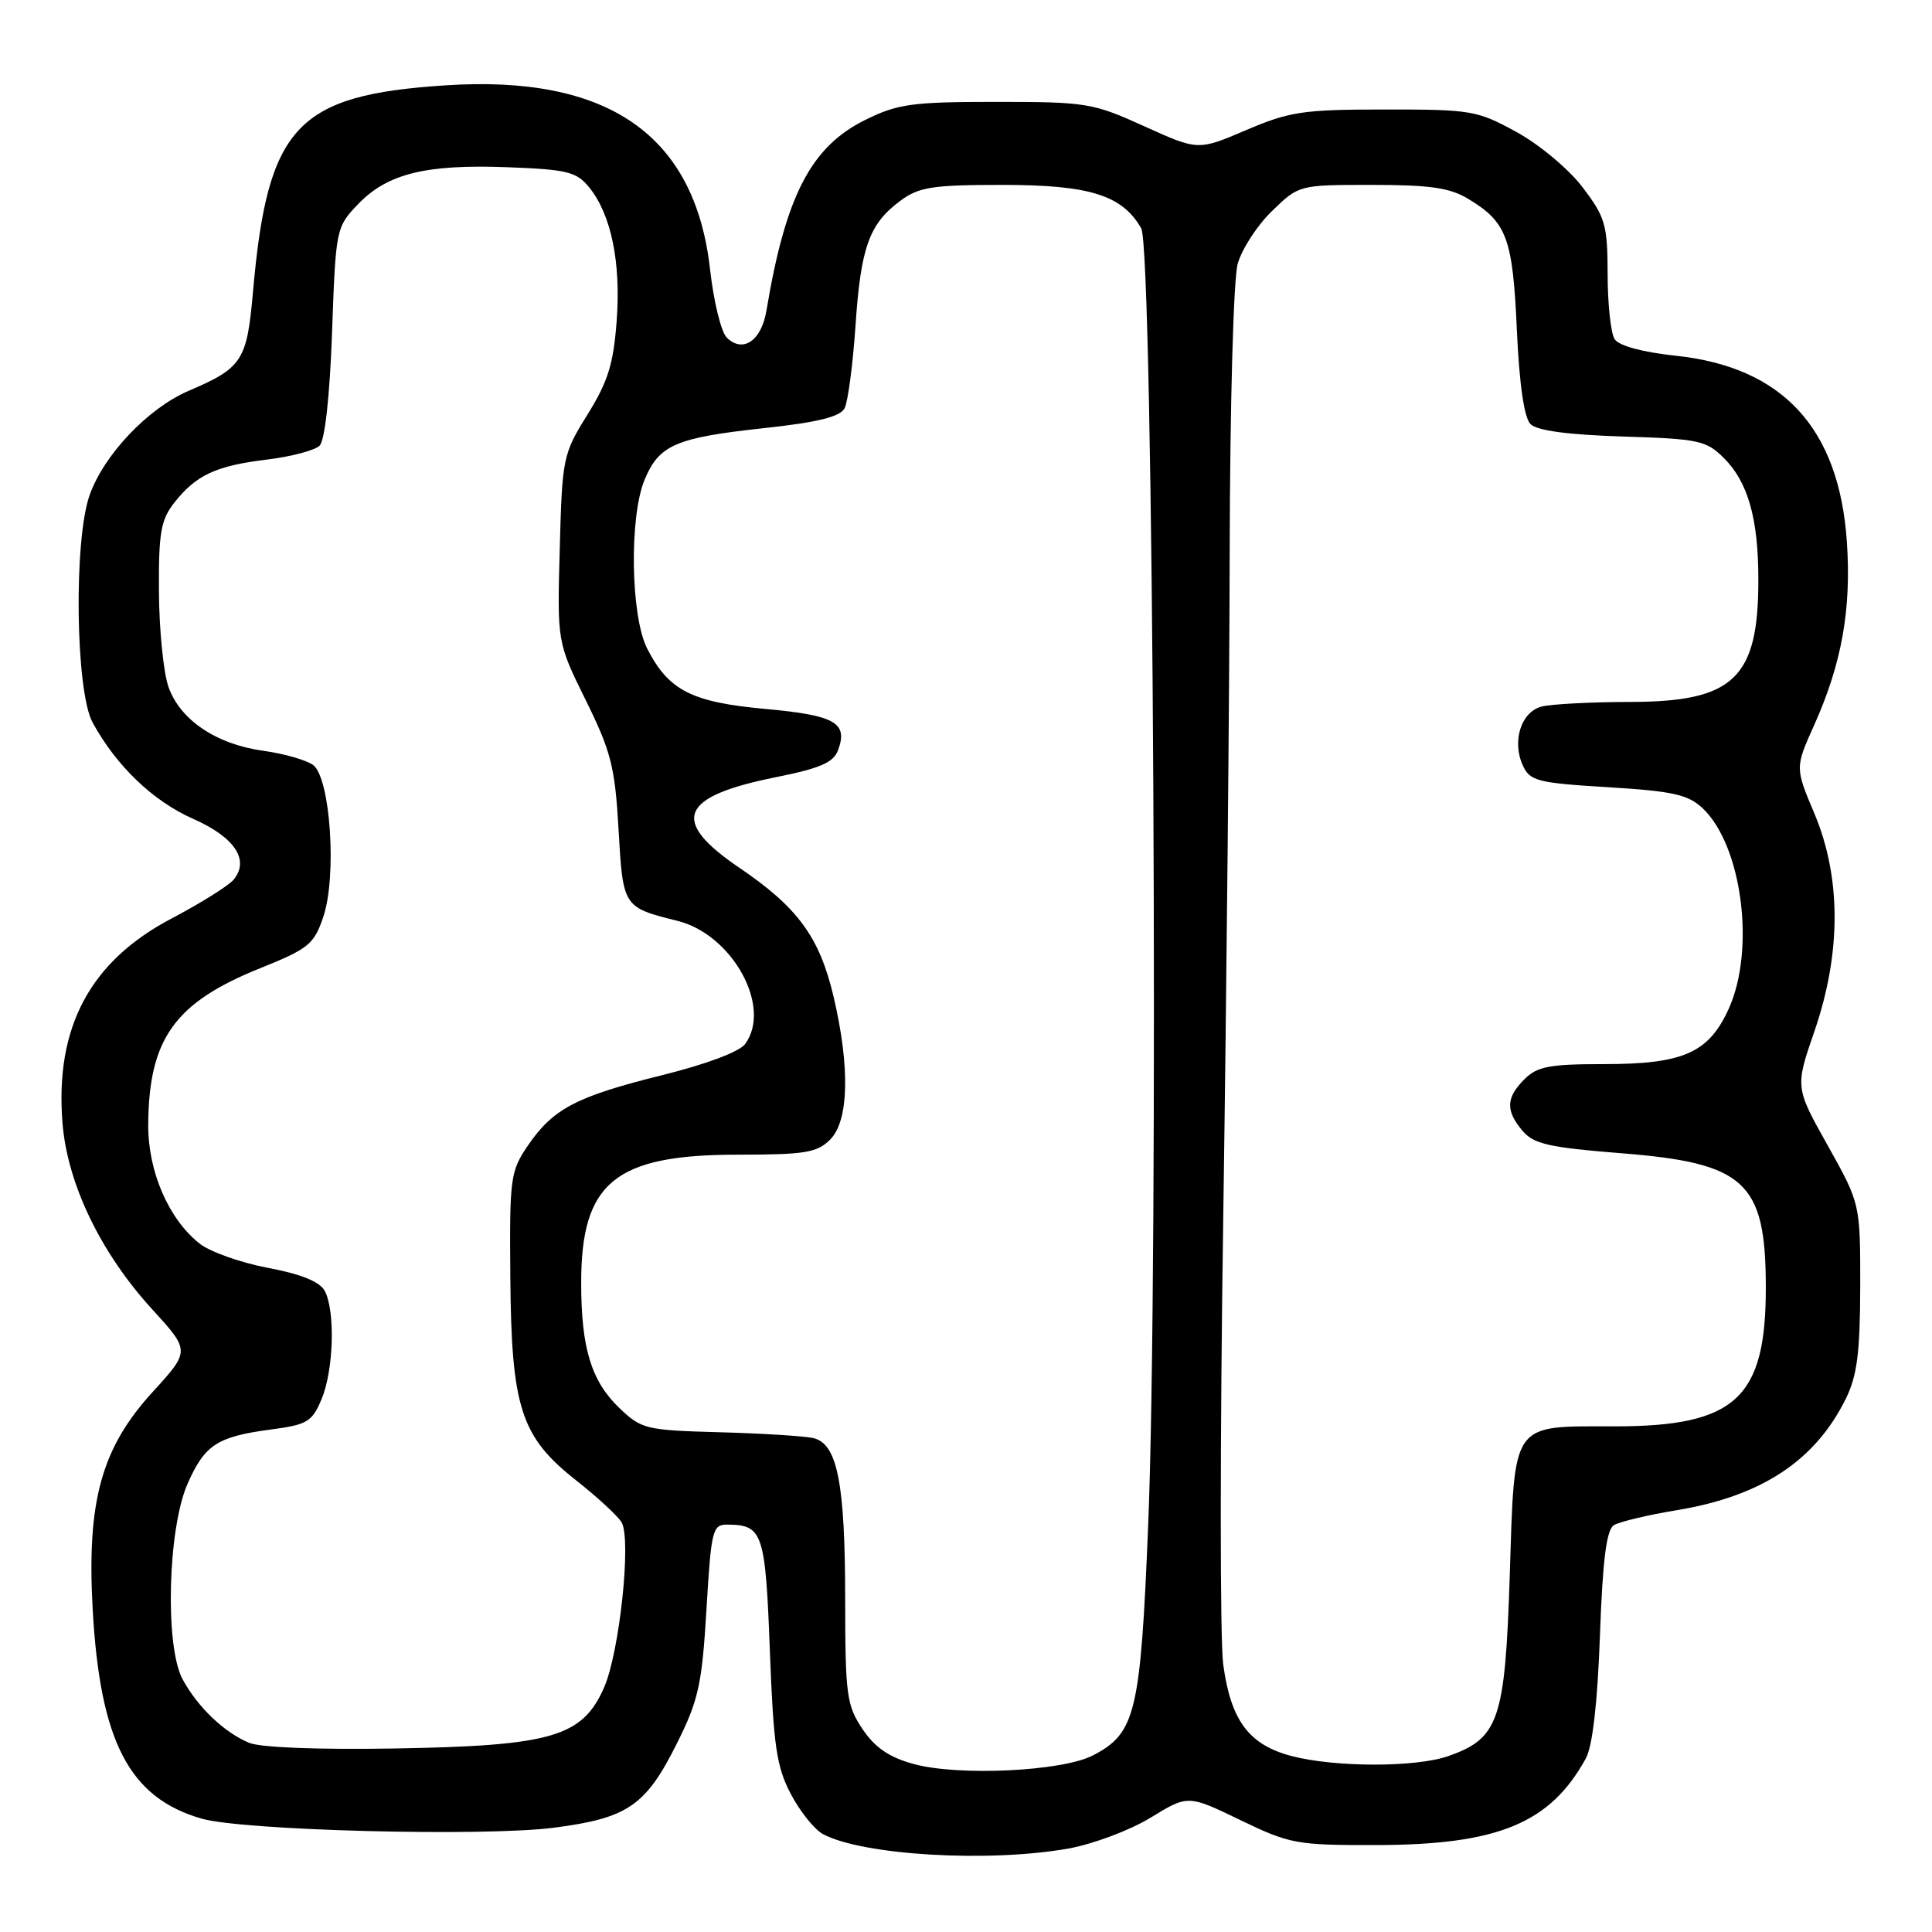 <?xml version="1.0" encoding="UTF-8" standalone="no"?>
<!DOCTYPE svg PUBLIC "-//W3C//DTD SVG 1.1//EN" "http://www.w3.org/Graphics/SVG/1.1/DTD/svg11.dtd" >
<svg xmlns="http://www.w3.org/2000/svg" xmlns:xlink="http://www.w3.org/1999/xlink" version="1.1" viewBox="0 0 256 256">
 <g >
 <path fill="currentColor"
d=" M 141.57 244.94 C 144.83 244.36 149.73 242.52 152.46 240.85 C 157.42 237.82 157.42 237.82 164.33 241.16 C 170.91 244.34 171.78 244.50 182.37 244.48 C 198.50 244.45 205.41 241.60 210.13 233.00 C 211.02 231.38 211.68 225.65 212.00 216.71 C 212.36 206.66 212.87 202.70 213.85 202.09 C 214.59 201.64 218.34 200.74 222.18 200.11 C 233.42 198.25 240.53 193.56 244.59 185.32 C 246.08 182.29 246.47 179.23 246.49 170.50 C 246.50 159.50 246.50 159.50 242.18 151.78 C 237.86 144.07 237.86 144.07 240.43 136.62 C 243.98 126.31 243.98 116.28 240.43 107.83 C 237.85 101.72 237.85 101.72 240.40 96.05 C 244.05 87.90 245.33 80.72 244.72 71.78 C 243.69 56.76 236.25 48.65 222.08 47.14 C 217.60 46.66 214.50 45.82 213.94 44.93 C 213.44 44.14 213.02 40.27 213.02 36.33 C 213.00 29.78 212.72 28.78 209.71 24.83 C 207.89 22.42 204.00 19.17 200.96 17.50 C 195.75 14.64 194.96 14.50 183.50 14.51 C 172.67 14.51 170.88 14.78 165.12 17.24 C 158.75 19.96 158.75 19.96 151.62 16.73 C 144.81 13.64 143.95 13.50 132.00 13.50 C 120.87 13.50 118.97 13.76 114.69 15.87 C 107.47 19.42 104.10 25.91 101.56 41.15 C 100.89 45.17 98.42 46.84 96.29 44.72 C 95.55 43.98 94.56 39.93 94.09 35.72 C 92.09 17.88 80.61 9.89 59.00 11.31 C 39.28 12.60 35.46 16.70 33.52 38.68 C 32.72 47.81 32.12 48.74 24.99 51.79 C 19.61 54.10 13.76 60.26 11.87 65.62 C 9.75 71.63 10.01 91.61 12.27 95.74 C 15.42 101.50 20.26 106.14 25.59 108.50 C 31.11 110.94 33.11 113.95 30.95 116.57 C 30.27 117.37 26.57 119.69 22.71 121.72 C 11.93 127.39 7.27 136.13 8.28 148.80 C 8.92 156.84 13.33 166.01 20.15 173.47 C 25.20 179.00 25.20 179.00 20.23 184.44 C 13.43 191.88 11.49 198.93 12.28 213.24 C 13.26 230.79 17.13 238.22 26.72 240.98 C 32.24 242.56 64.12 243.38 73.41 242.18 C 83.20 240.91 85.58 239.27 89.72 230.96 C 92.56 225.27 93.02 223.17 93.61 213.25 C 94.24 202.68 94.41 202.00 96.39 202.02 C 101.07 202.05 101.42 203.07 102.01 218.70 C 102.49 231.37 102.89 234.11 104.79 237.72 C 106.01 240.04 107.93 242.43 109.05 243.03 C 114.31 245.84 131.01 246.82 141.57 244.94 Z  M 121.03 233.73 C 117.81 232.85 115.92 231.55 114.28 229.10 C 112.19 225.98 112.00 224.60 111.99 212.10 C 111.99 196.43 110.96 191.24 107.71 190.54 C 106.49 190.28 100.92 189.93 95.31 189.78 C 85.57 189.51 84.99 189.37 82.06 186.56 C 78.35 183.00 77.01 178.63 77.01 170.00 C 77.00 156.68 81.48 153.00 97.75 153.00 C 106.67 153.00 108.26 152.74 110.00 151.00 C 112.48 148.52 112.65 141.40 110.45 132.05 C 108.59 124.17 105.72 120.24 97.95 114.97 C 88.76 108.73 90.04 105.55 102.77 102.99 C 108.68 101.81 110.44 101.04 111.05 99.40 C 112.39 95.77 110.66 94.78 101.44 93.94 C 91.63 93.05 88.59 91.49 85.75 85.93 C 83.56 81.63 83.36 68.47 85.42 63.55 C 87.33 58.96 89.54 58.00 101.15 56.74 C 108.43 55.95 111.33 55.23 111.92 54.08 C 112.36 53.21 113.01 48.29 113.36 43.14 C 114.06 32.74 115.17 29.66 119.32 26.59 C 121.77 24.78 123.56 24.50 132.82 24.50 C 144.38 24.50 148.70 25.85 151.22 30.26 C 152.84 33.09 153.56 167.62 152.14 202.09 C 151.12 227.02 150.48 229.67 144.80 232.61 C 140.71 234.72 126.96 235.37 121.03 233.73 Z  M 171.09 232.67 C 165.47 231.18 163.09 227.97 162.08 220.53 C 161.65 217.32 161.65 190.58 162.09 161.10 C 162.52 131.62 162.91 91.97 162.94 73.00 C 162.98 53.66 163.44 36.94 164.00 34.96 C 164.54 33.01 166.59 29.86 168.55 27.96 C 172.12 24.50 172.12 24.50 181.81 24.50 C 189.50 24.50 192.14 24.88 194.58 26.37 C 199.67 29.45 200.45 31.55 200.99 43.70 C 201.32 50.94 201.96 55.36 202.80 56.20 C 203.66 57.06 207.78 57.61 215.00 57.84 C 225.11 58.15 226.09 58.36 228.44 60.71 C 231.62 63.89 232.99 68.72 232.99 76.78 C 233.01 89.88 229.75 92.99 216.03 93.01 C 210.79 93.02 205.48 93.30 204.24 93.63 C 201.54 94.36 200.32 98.22 201.78 101.42 C 202.73 103.49 203.68 103.74 213.06 104.31 C 221.66 104.83 223.67 105.28 225.60 107.09 C 230.83 112.01 232.63 125.82 229.06 133.68 C 226.41 139.51 223.05 141.00 212.55 141.00 C 205.33 141.00 203.69 141.31 202.00 143.00 C 199.54 145.46 199.48 147.16 201.75 149.85 C 203.23 151.59 205.27 152.05 214.81 152.81 C 231.25 154.10 233.96 156.61 233.98 170.50 C 234.01 185.29 229.99 189.00 213.94 189.00 C 200.12 189.00 200.71 188.16 200.05 208.81 C 199.43 227.93 198.61 230.34 191.91 232.69 C 187.59 234.21 176.83 234.19 171.09 232.67 Z  M 33.00 230.93 C 29.68 229.54 26.18 226.19 24.19 222.50 C 21.83 218.12 22.23 202.54 24.86 196.59 C 27.14 191.43 28.78 190.36 35.94 189.41 C 40.71 188.78 41.36 188.39 42.61 185.39 C 44.22 181.55 44.44 173.70 43.03 171.05 C 42.37 169.83 39.92 168.83 35.52 168.00 C 31.92 167.32 27.84 165.88 26.46 164.79 C 22.34 161.55 19.60 155.21 19.64 149.00 C 19.72 137.63 23.15 132.84 34.51 128.28 C 40.90 125.71 41.61 125.13 42.84 121.48 C 44.66 116.09 43.78 103.04 41.48 101.36 C 40.58 100.71 37.63 99.86 34.93 99.49 C 28.64 98.63 23.82 95.37 22.31 90.97 C 21.65 89.06 21.09 83.40 21.06 78.38 C 21.01 70.62 21.31 68.88 23.08 66.63 C 25.98 62.94 28.60 61.72 35.35 60.90 C 38.57 60.51 41.72 59.68 42.35 59.05 C 43.05 58.35 43.70 52.47 44.00 44.02 C 44.49 30.29 44.53 30.09 47.45 27.05 C 51.33 23.00 56.45 21.74 67.29 22.16 C 75.19 22.46 76.39 22.76 78.08 24.84 C 80.99 28.44 82.29 34.76 81.71 42.53 C 81.29 48.23 80.55 50.59 77.84 54.94 C 74.59 60.17 74.49 60.65 74.17 72.72 C 73.83 85.12 73.83 85.12 77.63 92.81 C 80.97 99.58 81.49 101.63 81.96 109.90 C 82.55 120.22 82.56 120.22 89.78 122.02 C 97.06 123.84 102.33 133.43 98.74 138.33 C 98.00 139.36 93.57 141.02 87.76 142.46 C 76.38 145.28 73.29 146.90 69.95 151.79 C 67.62 155.21 67.51 156.08 67.62 169.20 C 67.76 186.54 69.00 190.38 76.36 196.17 C 79.19 198.40 81.89 200.90 82.37 201.73 C 83.68 204.01 82.09 218.93 80.05 223.59 C 77.18 230.13 73.13 231.32 52.50 231.68 C 42.22 231.86 34.51 231.56 33.00 230.93 Z "/>
</g>
</svg>